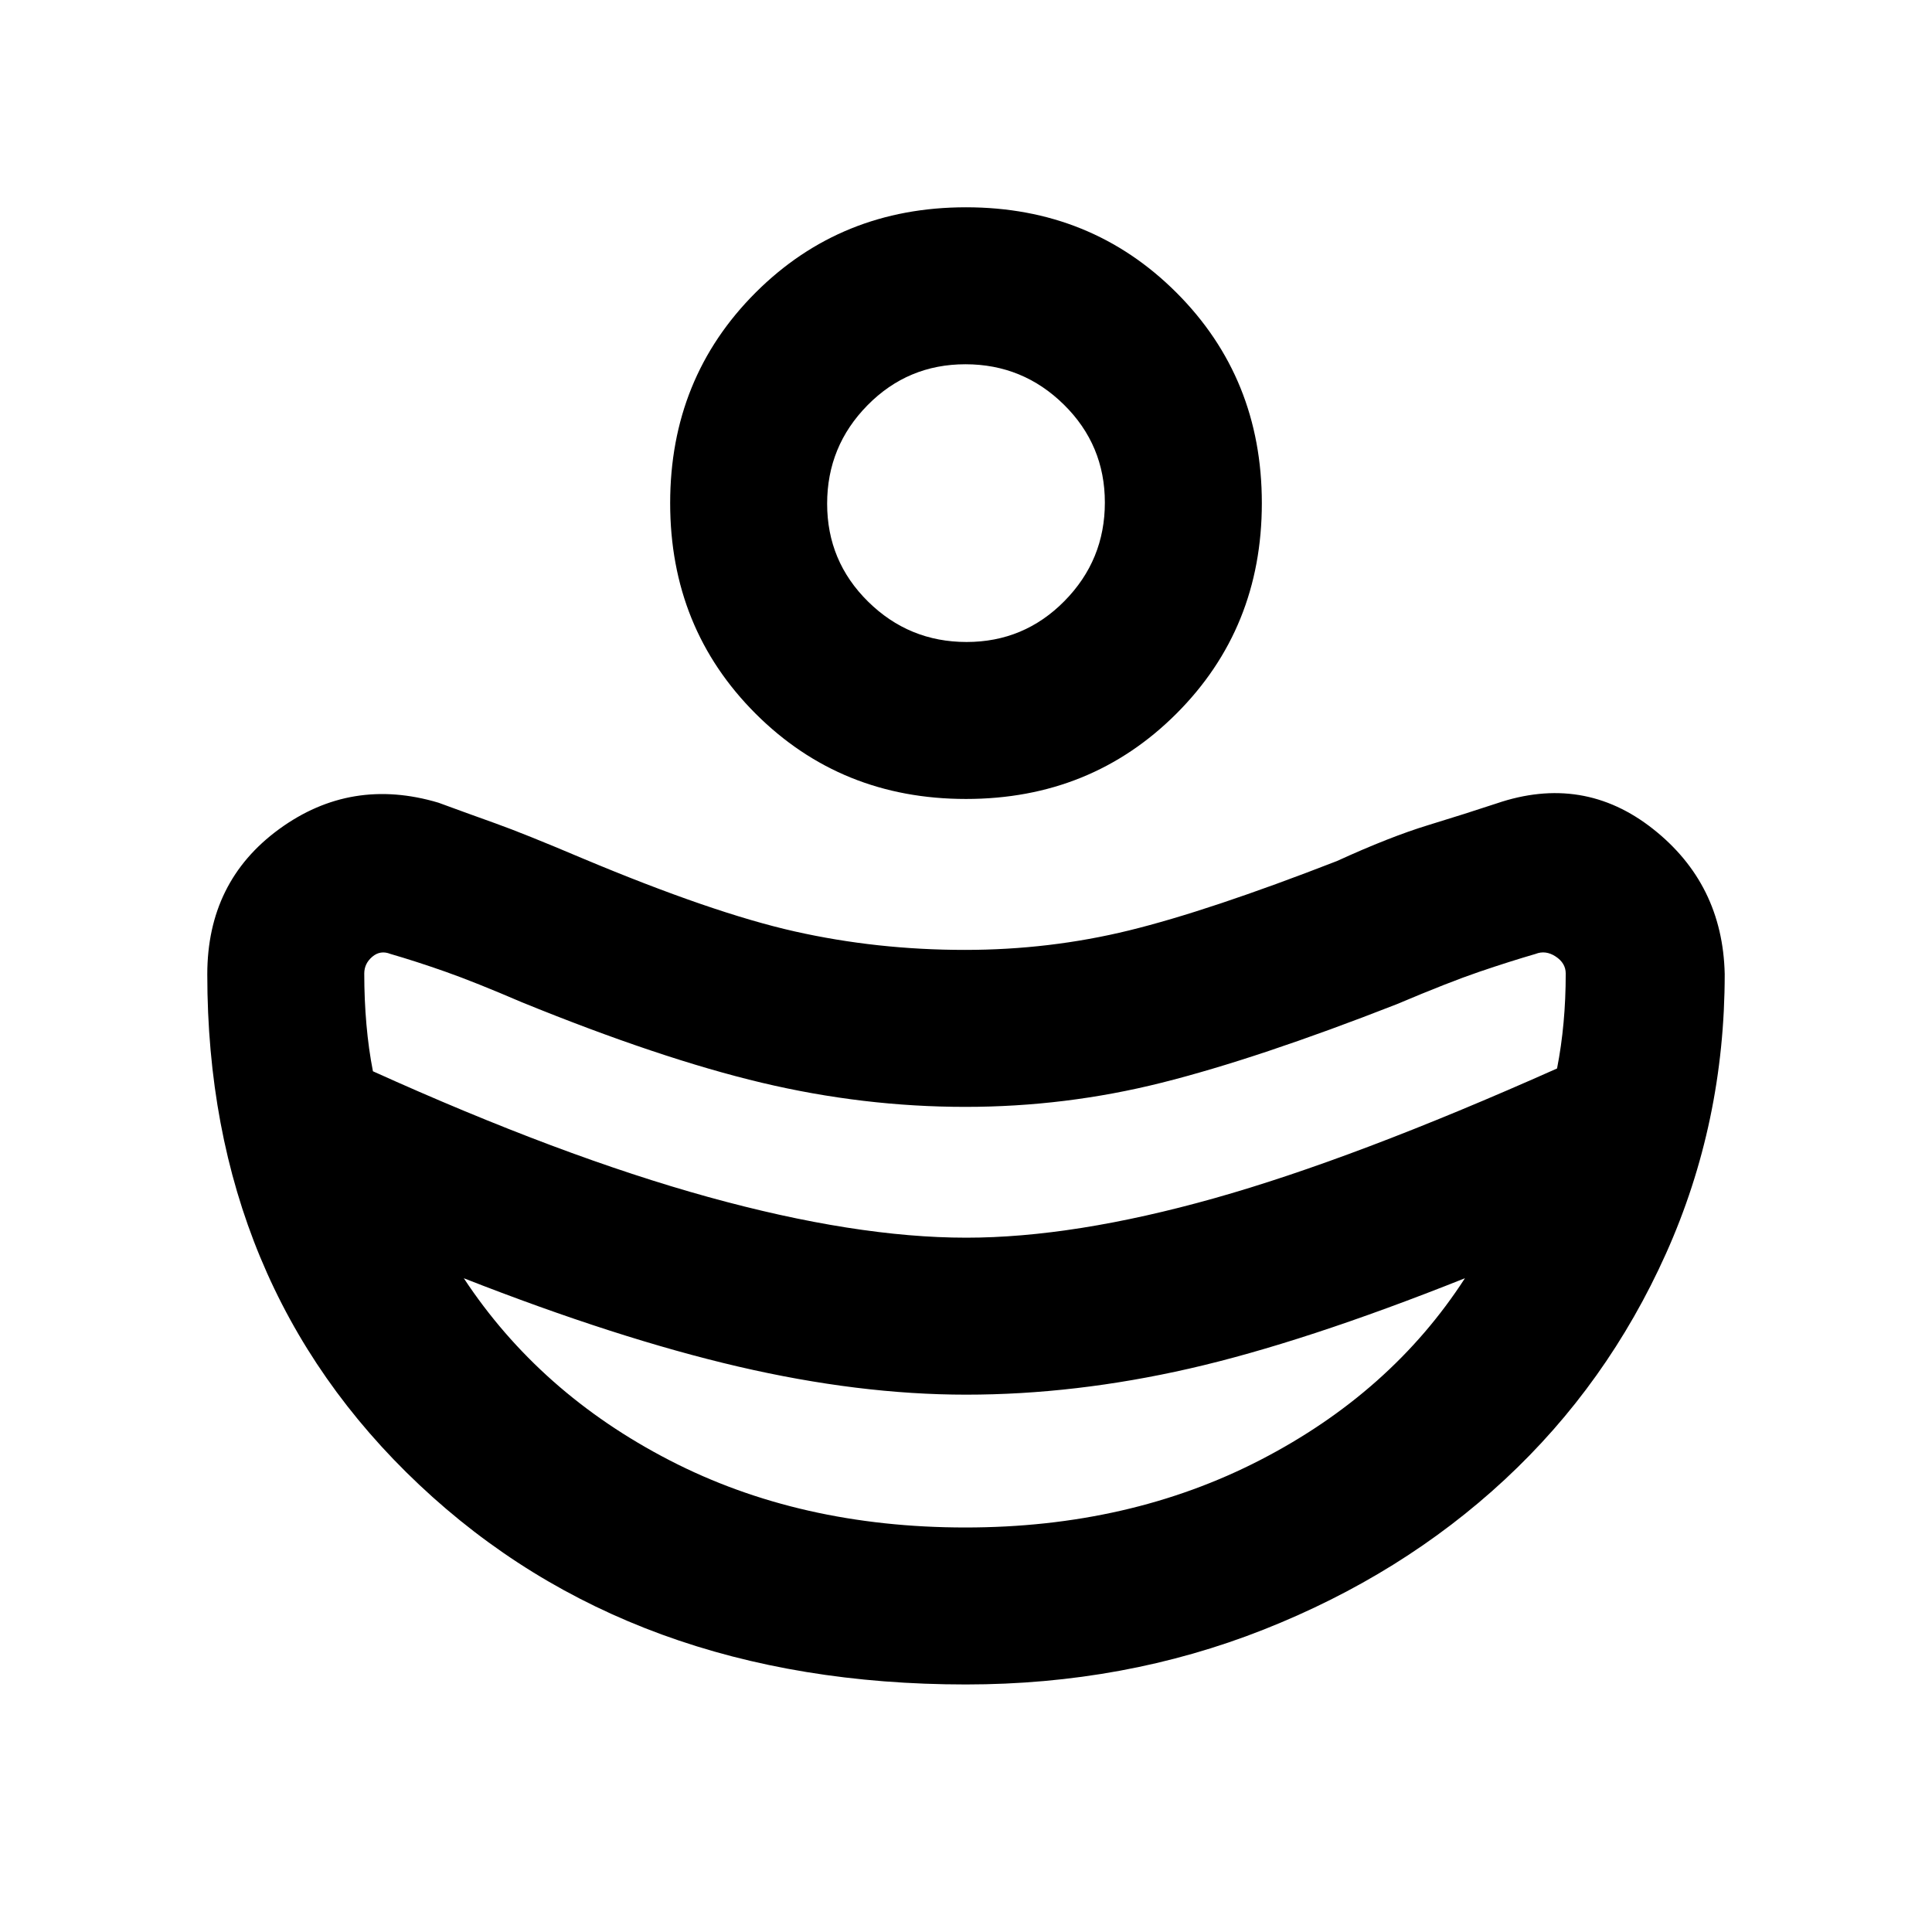<svg xmlns="http://www.w3.org/2000/svg" height="20" viewBox="0 -960 960 960" width="20"><path d="M480.12-345q53.5 0 123.09-19.55 69.6-19.55 170.48-64.53 2.16-11.01 3.23-22.74 1.08-11.72 1.08-24.45 0-5.16-5-8.45-5-3.28-10-1.28-12.71 3.69-27.85 8.84Q720-472 694-461q-69 27-116.78 39t-97.51 12Q429-410 378.5-422q-50.5-12-119.23-40-23.27-10-37.94-15.17-14.66-5.16-27.33-8.83-5-2-9 1.39-4 3.39-4 8.36 0 13.06 1.08 25.3 1.07 12.25 3.23 23.26 93.47 42.25 166.63 62.47Q425.11-345 480.12-345Zm-.38 144q81.49 0 146.49-33.54 65-33.54 101.69-90.31-80.07 31.92-136.91 44.89Q534.18-267 480.05-267q-53.2 0-113.24-13.96-60.04-13.97-136.35-43.89 37.69 57.16 102.31 90.5Q397.38-201 479.74-201Zm.26-362q-62.15 0-104.58-42.42Q333-647.85 333-710t42.42-104.58Q417.85-857 480-857t104.58 42.42Q627-772.15 627-710t-42.42 104.58Q542.15-563 480-563Zm.29-78q28.58 0 48.64-20.35Q549-681.71 549-710.29t-20.35-48.64Q508.29-779 479.71-779t-48.64 20.35Q411-738.29 411-709.71t20.35 48.65Q451.71-641 480.29-641Zm-.36 518q-166.31 0-271.62-99.23T103-475.85q0-46.15 35.73-72.19t79.12-13.11q13.88 5.11 28.26 10.25 14.37 5.14 43.2 17.36 64.69 27.16 105.54 36.35Q435.7-488 479.47-488q42.08 0 81.61-9.69 39.54-9.69 103.23-34.46 26.23-12 45.23-17.81 19-5.81 34.08-10.81 43.07-14.69 77.73 12.65Q856-520.77 857-476q0 73.86-29.16 138.85-29.15 64.99-80.14 112.35t-119.92 74.58Q558.86-123 479.93-123Z"/></svg>